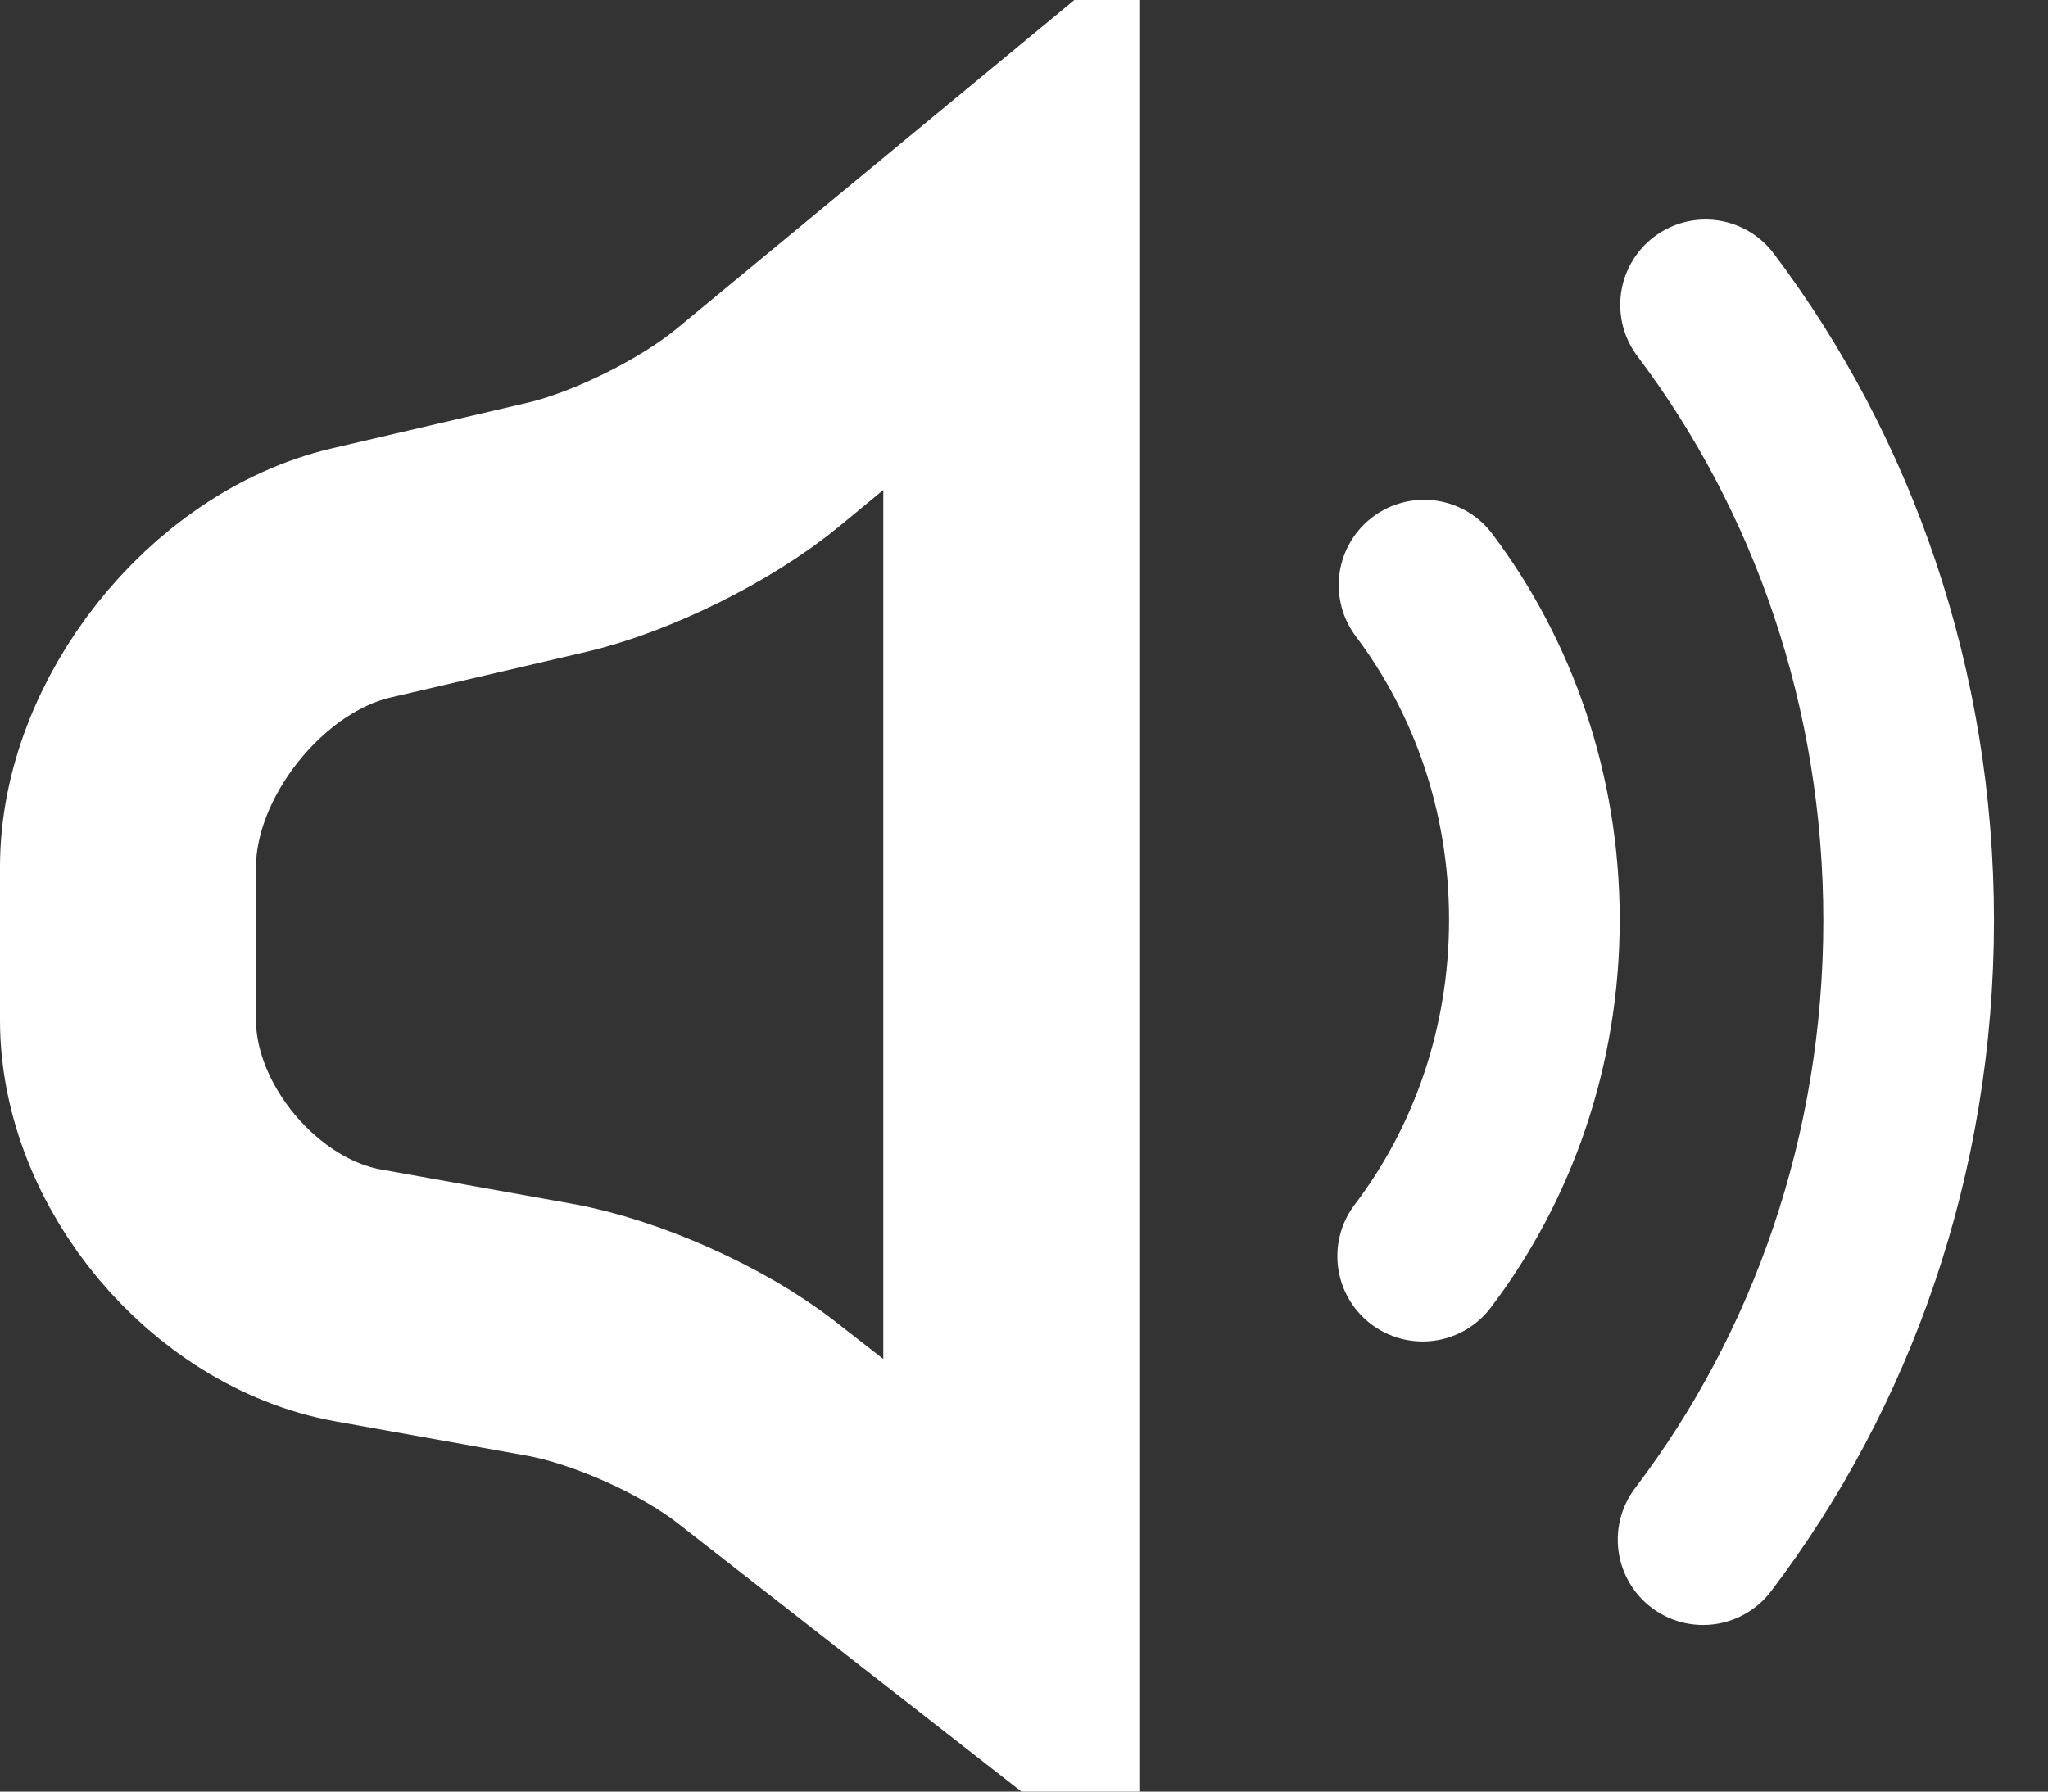 <?xml version="1.0" encoding="UTF-8"?>
<svg width="24px" height="21px" viewBox="0 0 24 21" version="1.1" xmlns="http://www.w3.org/2000/svg" xmlns:xlink="http://www.w3.org/1999/xlink">
    <rect x="0" y="0" width="24" height="21" fill="#333333" stroke="none"/>
    <!-- Generator: Sketch 46.2 (44496) - http://www.bohemiancoding.com/sketch -->
    <title>volume control</title>
    <desc>Created with Sketch.</desc>
    <defs></defs>
    <g id="Blocks-&amp;-Components" stroke="none" stroke-width="1" fill="none" fill-rule="evenodd">
        <g id="icons/volume-control/white" transform="translate(-11, -12)">
            <g id="volume-control">
                <rect id="frame" x="0" y="0" width="45" height="45"></rect>
                <g id="shapes" transform="translate(11, 12)" stroke="#FFFFFF">
                    <path d="M11.851,19.004 L11.851,2.557 L8.881,5.012 C8.277,5.511 7.285,6.003 6.529,6.18 L4.231,6.716 C2.764,7.059 1.5,8.654 1.5,10.16 L1.5,11.958 C1.5,13.436 2.745,14.923 4.197,15.184 L6.438,15.586 C7.219,15.726 8.235,16.18 8.861,16.669 L11.851,19.004 Z" id="Combined-Shape" stroke-width="3"></path>
                    <path d="M16.672,14.724 C17.491,13.646 17.981,12.274 17.981,10.781 C17.981,9.297 17.497,7.933 16.688,6.858" id="Oval-Copy-3" stroke-width="2" stroke-linecap="round" stroke-linejoin="round"></path>
                    <path d="M19.958,18.047 C21.465,16.063 22.367,13.538 22.367,10.79 C22.367,8.06 21.477,5.551 19.987,3.573" id="Oval-Copy-4" stroke-width="2" stroke-linecap="round" stroke-linejoin="round"></path>
                </g>
            </g>
        </g>
    </g>
</svg>